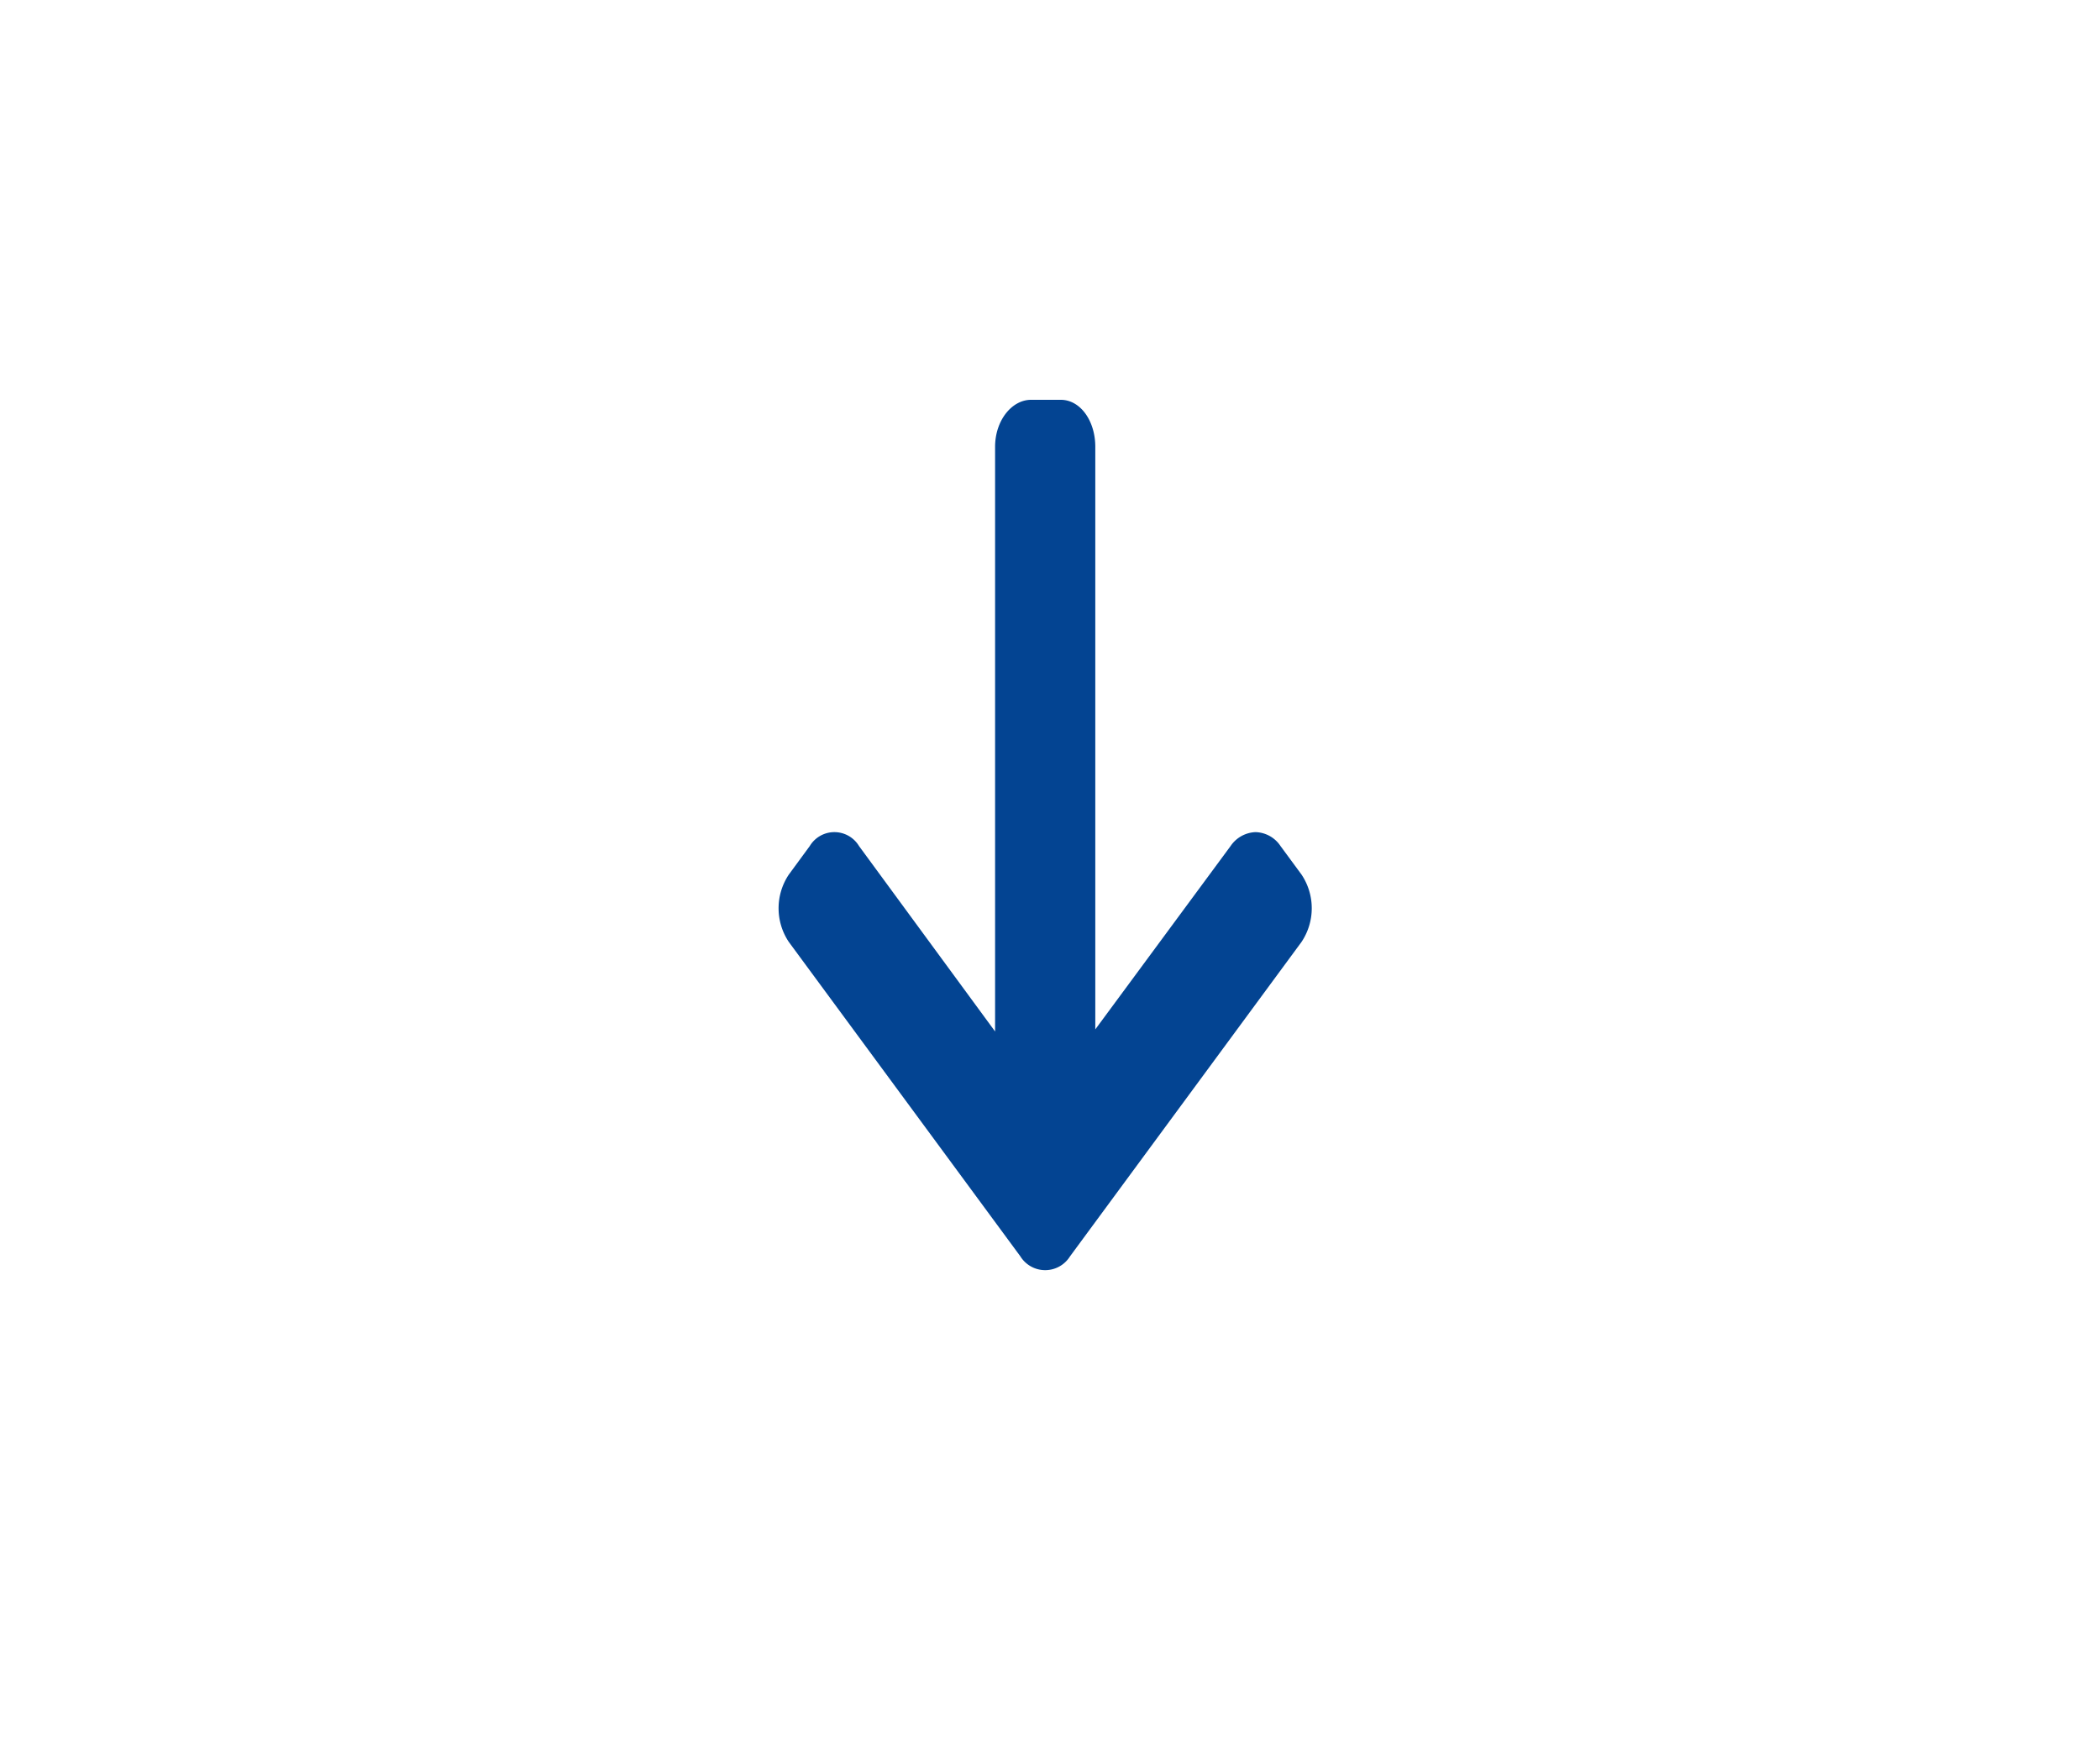 <svg xmlns="http://www.w3.org/2000/svg" xmlns:xlink="http://www.w3.org/1999/xlink" width="123" height="103" viewBox="0 0 123 103">
  <defs>
    <filter id="Retângulo_1173" x="0" y="0" width="123" height="103" filterUnits="userSpaceOnUse">
      <feOffset dy="3" input="SourceAlpha"/>
      <feGaussianBlur stdDeviation="3" result="blur"/>
      <feFlood flood-opacity="0.161"/>
      <feComposite operator="in" in2="blur"/>
      <feComposite in="SourceGraphic"/>
    </filter>
  </defs>
  <g id="Grupo_353" data-name="Grupo 353" transform="translate(-899 -74)">
    <g transform="matrix(1, 0, 0, 1, 899, 74)" filter="url(#Retângulo_1173)">
      <rect id="Retângulo_1173-2" data-name="Retângulo 1173" width="105" height="85" transform="translate(9 6)" fill="#fff"/>
    </g>
    <g id="next" transform="translate(975.831 97.419) rotate(90)">
      <g id="Grupo_333" data-name="Grupo 333">
        <path id="Caminho_230" data-name="Caminho 230" d="M50.166,55.5,31.755,41.945a3.548,3.548,0,0,0-3.946,0l-1.672,1.231a1.815,1.815,0,0,0-.814,1.453,1.844,1.844,0,0,0,.814,1.47l10.741,7.925H2.754c-1.539,0-2.754.887-2.754,2.02v1.74c0,1.133,1.216,2.109,2.754,2.109H37l-10.862,7.97a1.684,1.684,0,0,0,0,2.885l1.672,1.227a3.548,3.548,0,0,0,3.946,0L50.166,58.417a1.712,1.712,0,0,0,0-2.916Z" transform="translate(0 -41.346)" fill="#034492"/>
      </g>
    </g>
  </g>
</svg>
